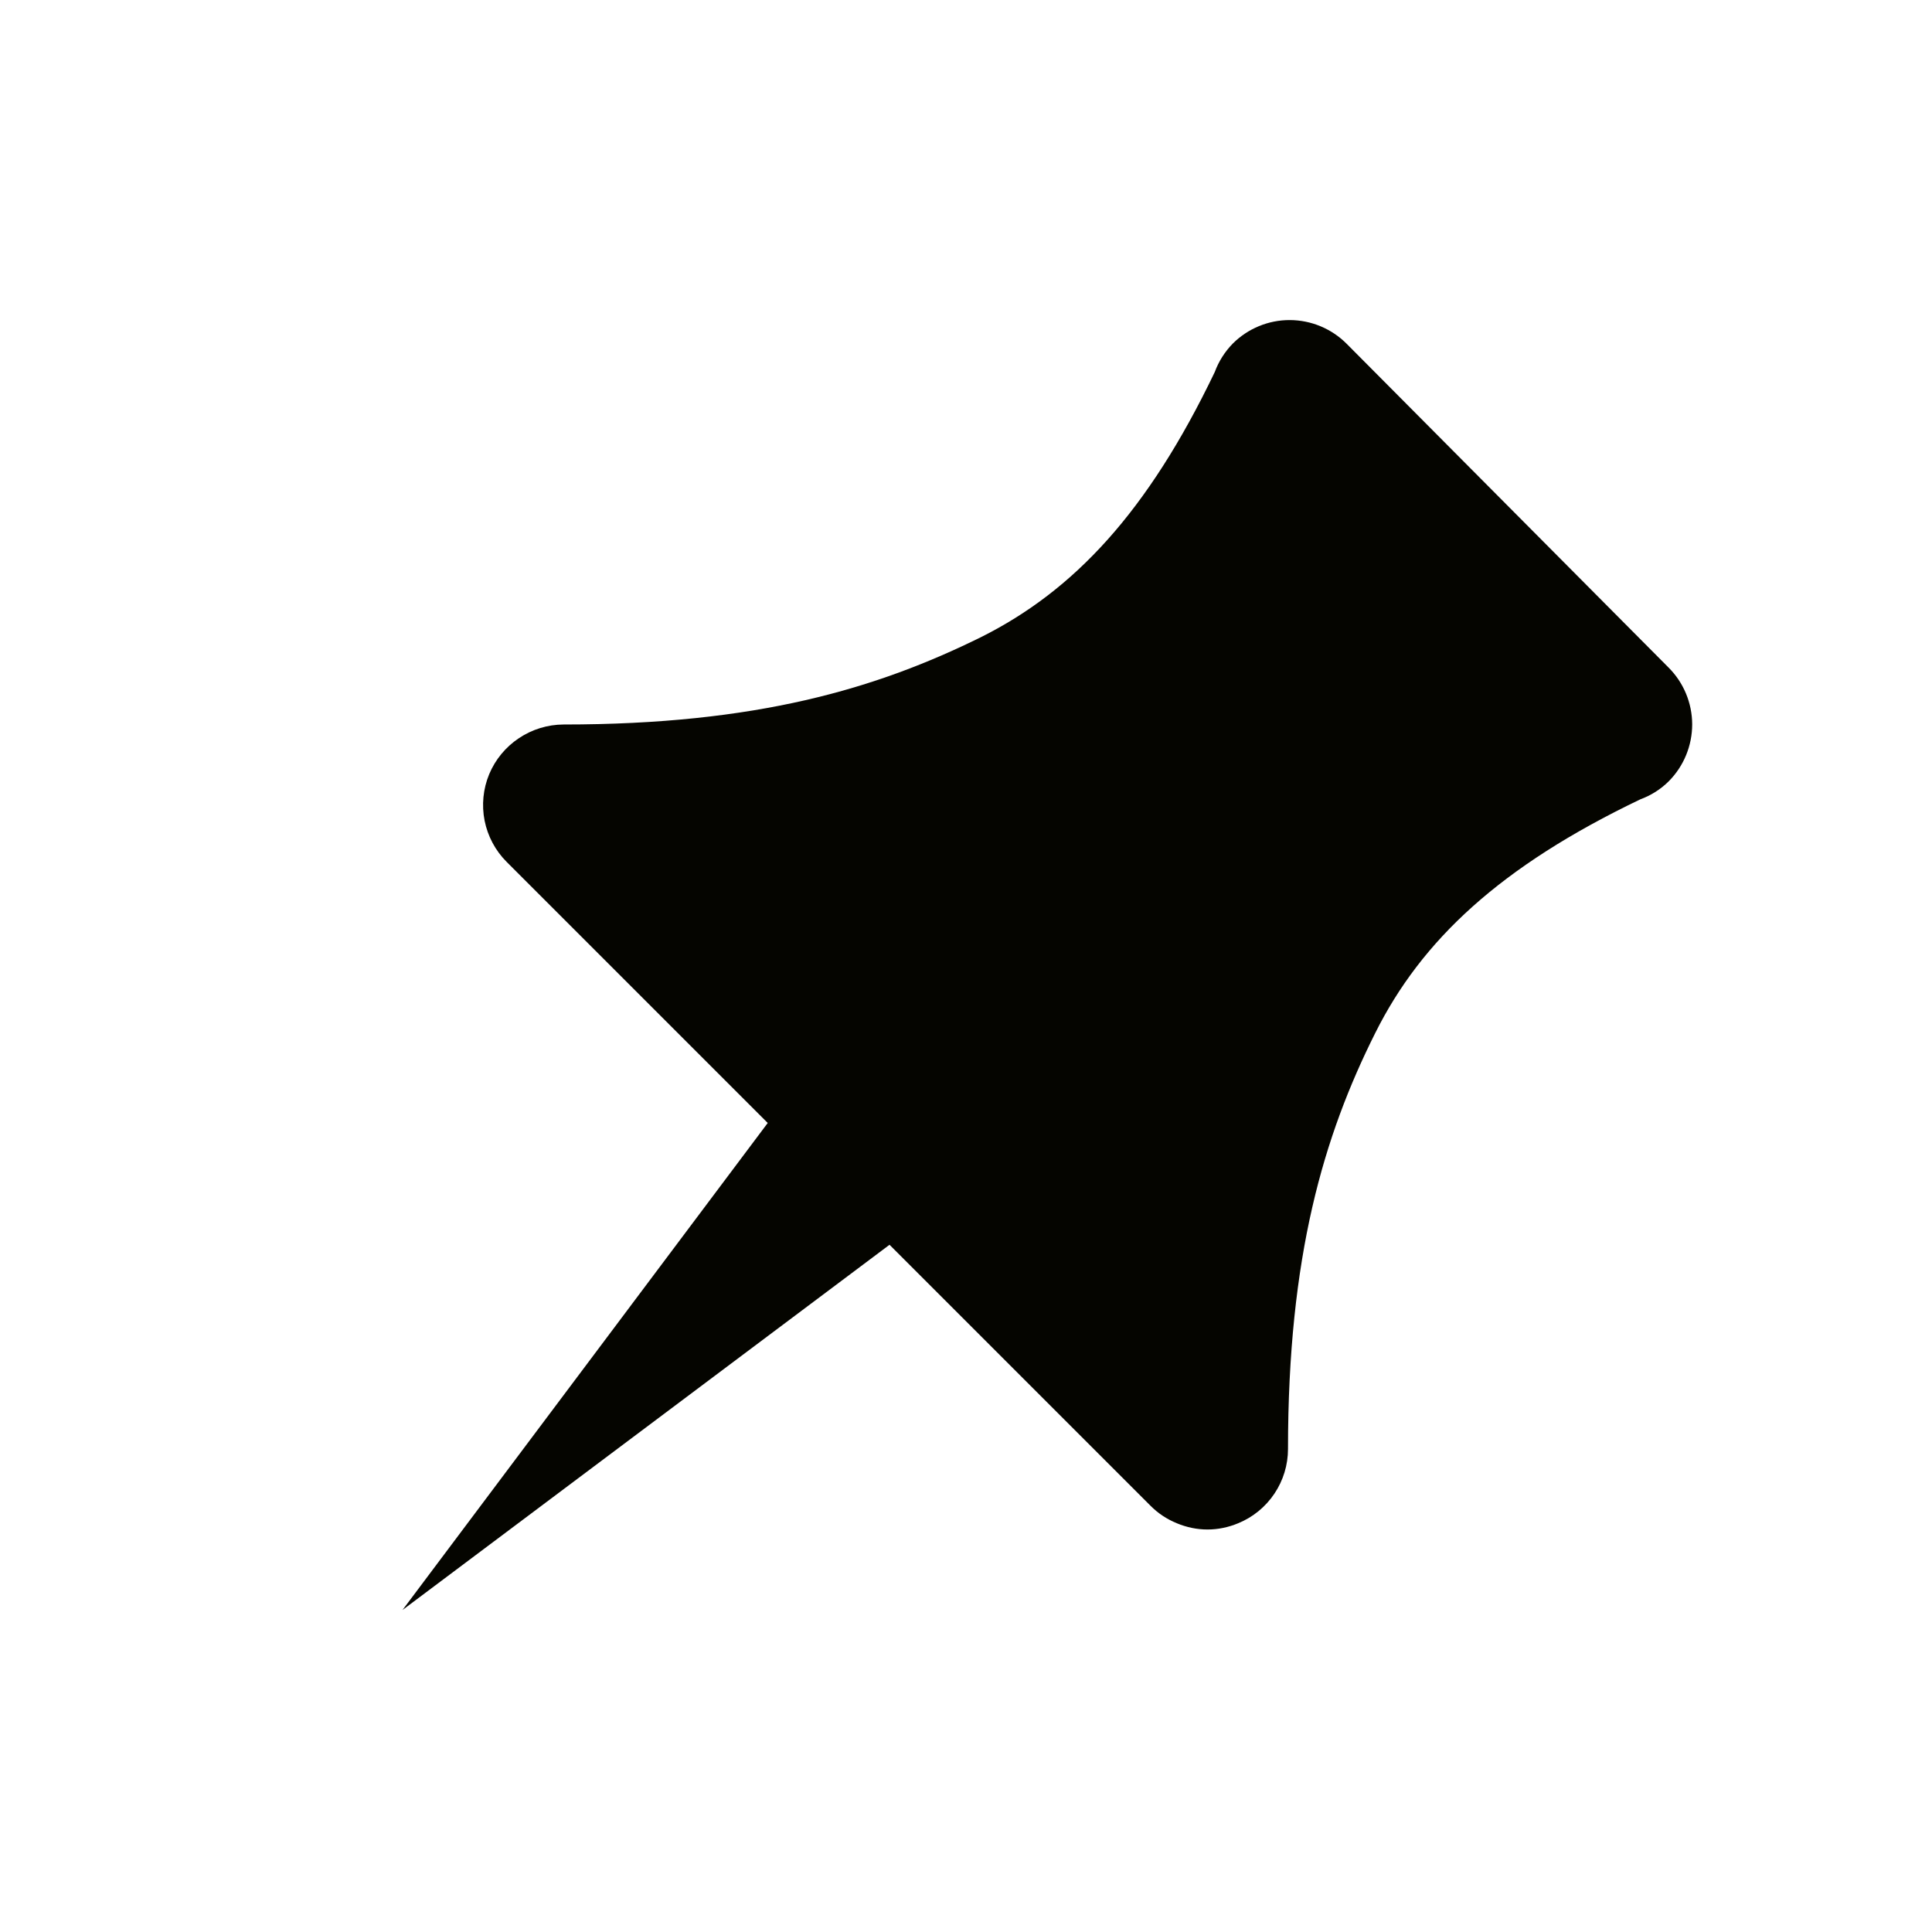 <svg width="24" height="24" viewBox="0 0 24 24" fill="none" xmlns="http://www.w3.org/2000/svg">
<path d="M16.729 4.271C16.542 4.083 16.288 3.977 16.023 3.976C15.758 3.975 15.503 4.08 15.315 4.267C15.216 4.368 15.139 4.489 15.09 4.622C14.258 6.358 13.342 7.337 12.186 7.915C10.889 8.555 9.4 9 7 9C6.803 9.001 6.61 9.06 6.446 9.17C6.282 9.279 6.153 9.435 6.077 9.617C6.001 9.8 5.982 10.001 6.02 10.195C6.059 10.389 6.154 10.567 6.294 10.707L9.537 13.95L5 20L11.05 15.463L14.292 18.705C14.385 18.799 14.496 18.872 14.618 18.922C14.74 18.973 14.87 19 15 19C15.13 19 15.26 18.973 15.382 18.922C15.565 18.847 15.721 18.719 15.831 18.555C15.941 18.391 16 18.198 16 18C16 15.6 16.444 14.111 17.083 12.834C17.66 11.678 18.639 10.762 20.376 9.93C20.509 9.881 20.63 9.805 20.73 9.705C20.917 9.517 21.021 9.262 21.021 8.997C21.02 8.732 20.914 8.478 20.726 8.291L16.729 4.271Z" fill="#050500"/>
</svg>
